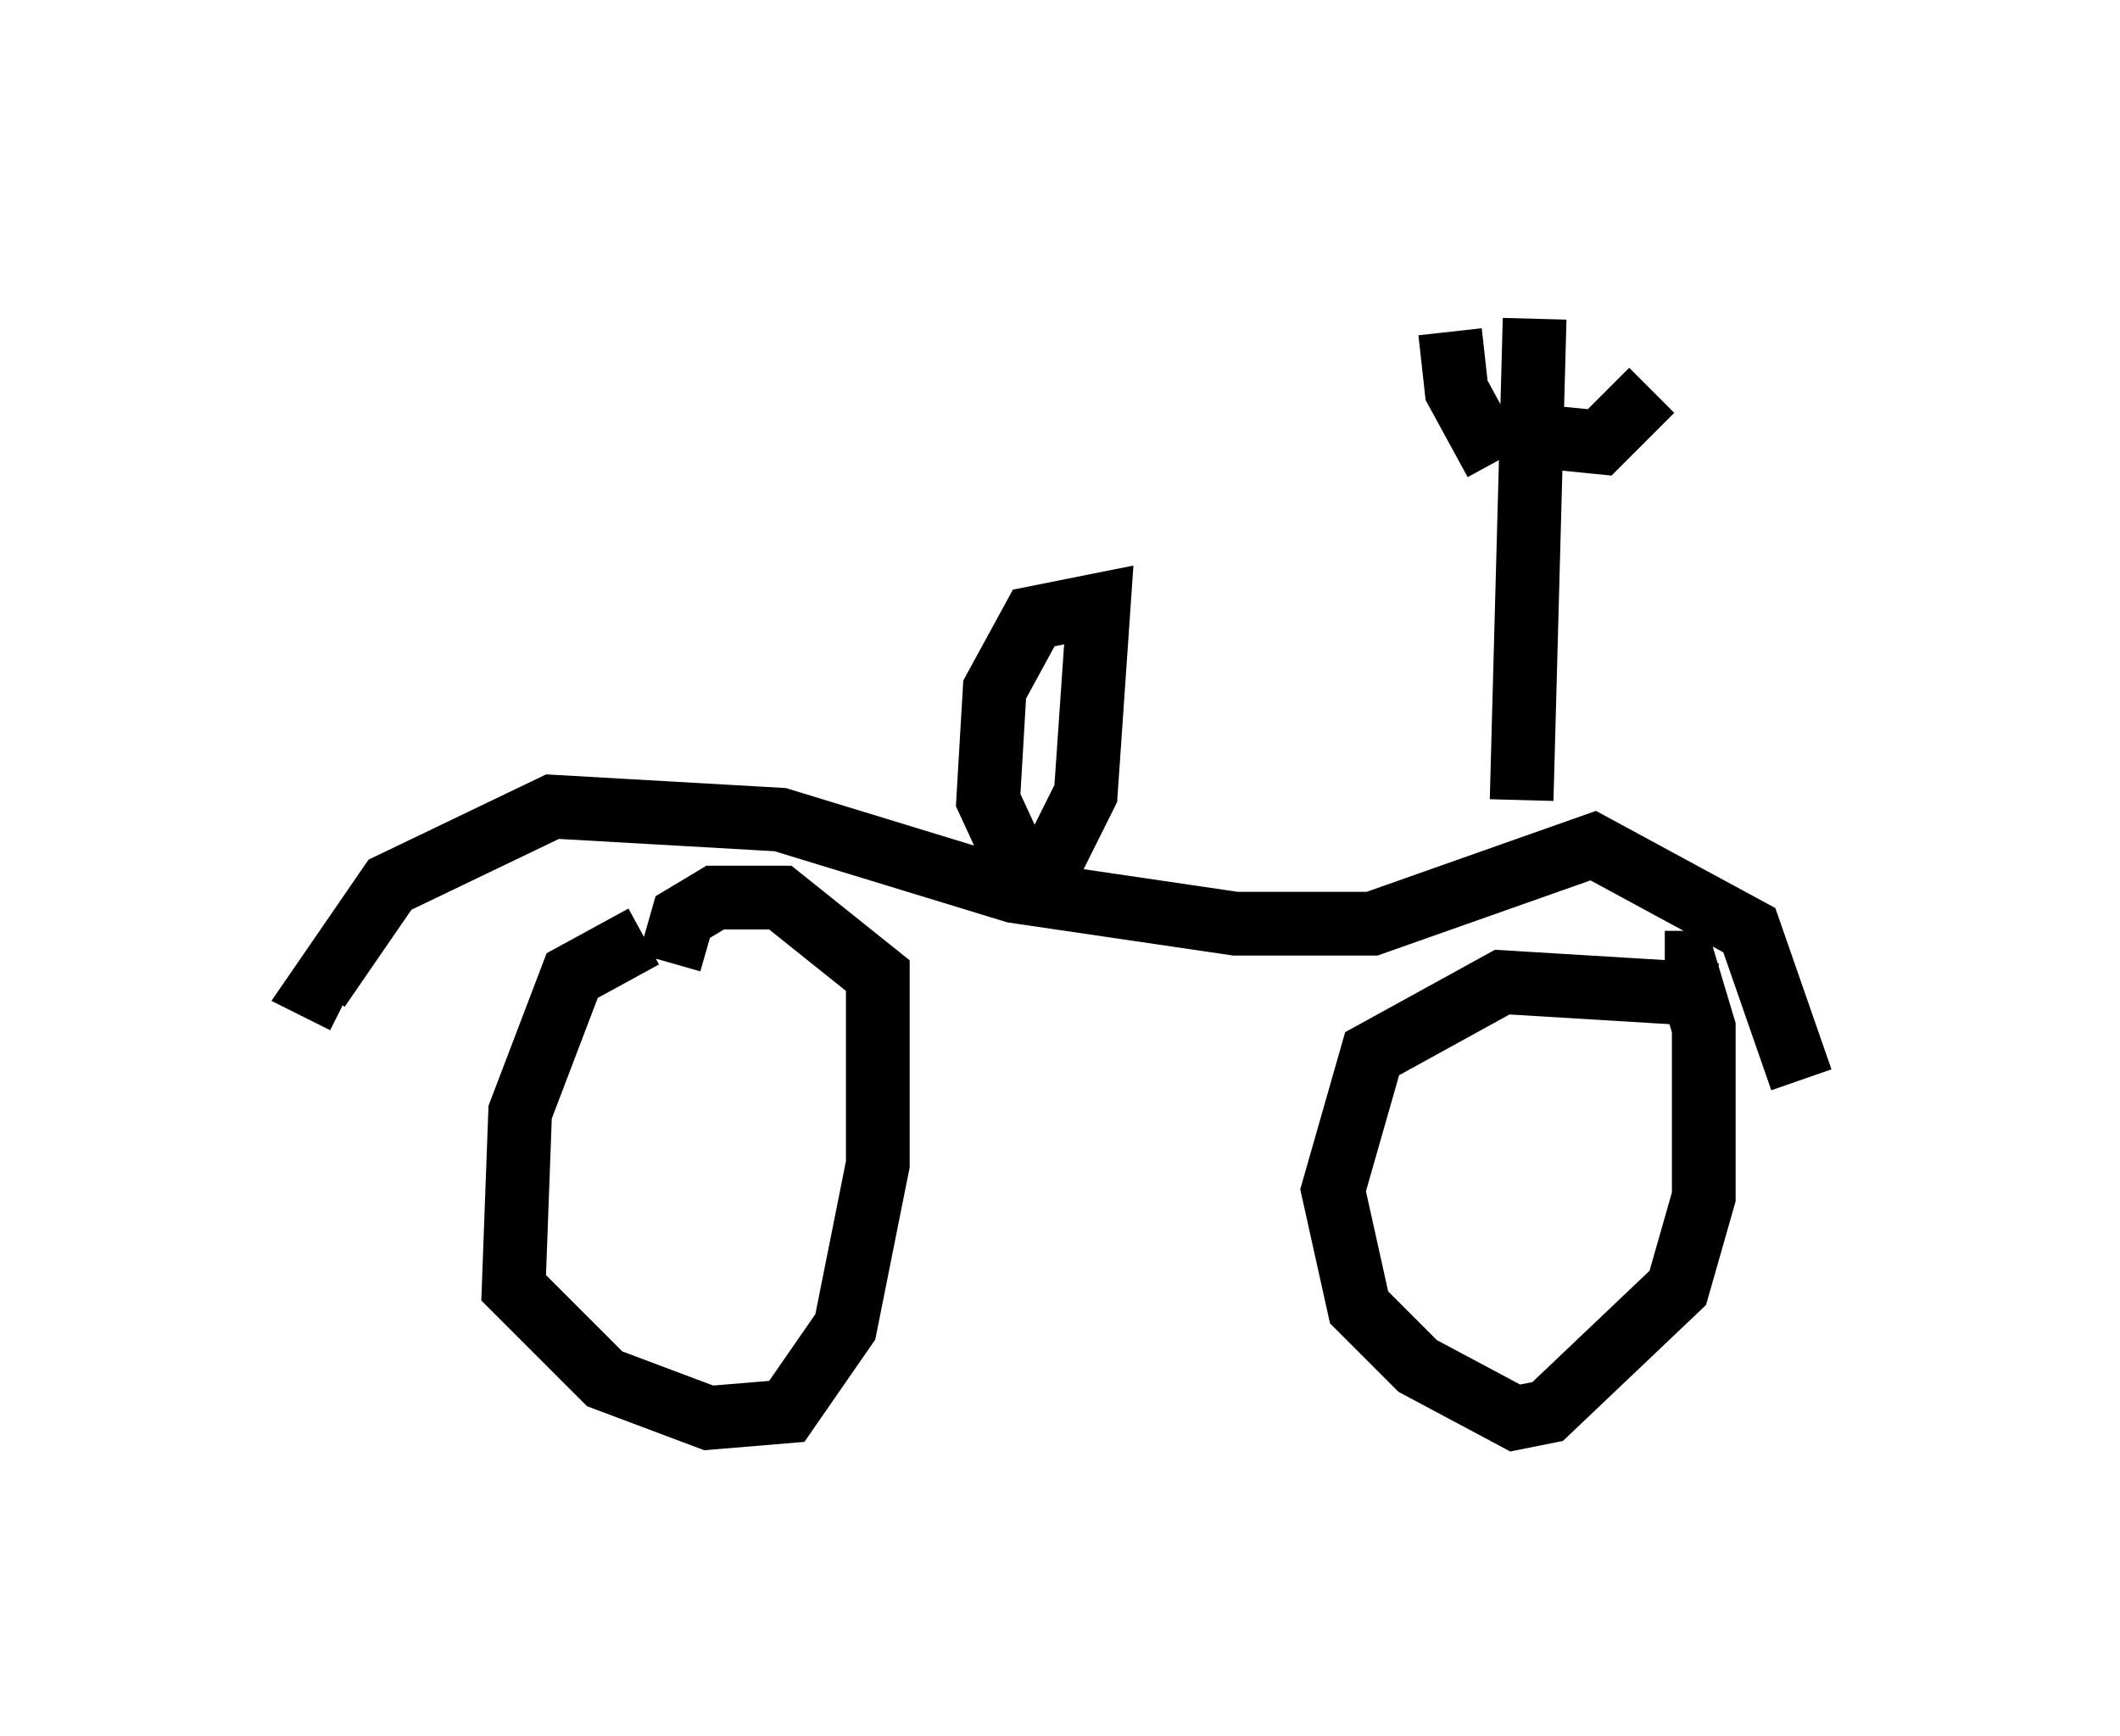 <?xml version="1.0" encoding="utf-8" ?>
<svg baseProfile="full" height="27.252" version="1.1" width="33.275" xmlns="http://www.w3.org/2000/svg" xmlns:ev="http://www.w3.org/2001/xml-events" xmlns:xlink="http://www.w3.org/1999/xlink"><defs /><rect fill="white" height="27.252" width="33.275" x="0" y="0" /><path d="M10.104, 14.188 m0.0, 0.51 l-1.123, 0.613 -0.817, 2.144 l-0.102, 2.756 1.429, 1.429 l1.633, 0.613 1.225, -0.102 l0.919, -1.327 0.51, -2.552 l0.0, -2.96 -1.531, -1.225 l-1.021, 0.0 -0.51, 0.306 l-0.204, 0.715 m16.436, 0.51 l-3.369, -0.204 -2.042, 1.123 l-0.613, 2.144 0.408, 1.838 l0.919, 0.919 1.531, 0.817 l0.51, -0.102 2.042, -1.94 l0.408, -1.429 0.0, -2.654 l-0.306, -1.021 -0.306, 0.0 m2.144, 1.838 l-0.817, -2.348 -2.45, -1.327 l-3.471, 1.225 -2.144, 0.0 l-3.471, -0.51 -3.675, -1.123 l-3.573, -0.204 -2.552, 1.225 l-1.123, 1.633 0.408, 0.204 m18.477, -3.165 l0.204, -7.554 m0.0, 1.838 l1.021, 0.102 0.817, -0.817 m-2.45, 1.123 l-0.613, -1.123 -0.102, -0.919 m-6.738, 8.371 l0.51, -0.102 0.51, -1.021 l0.204, -2.96 -1.021, 0.204 l-0.613, 1.123 -0.102, 1.735 l0.613, 1.327 " fill="none" stroke="black" stroke-width="1" /></svg>